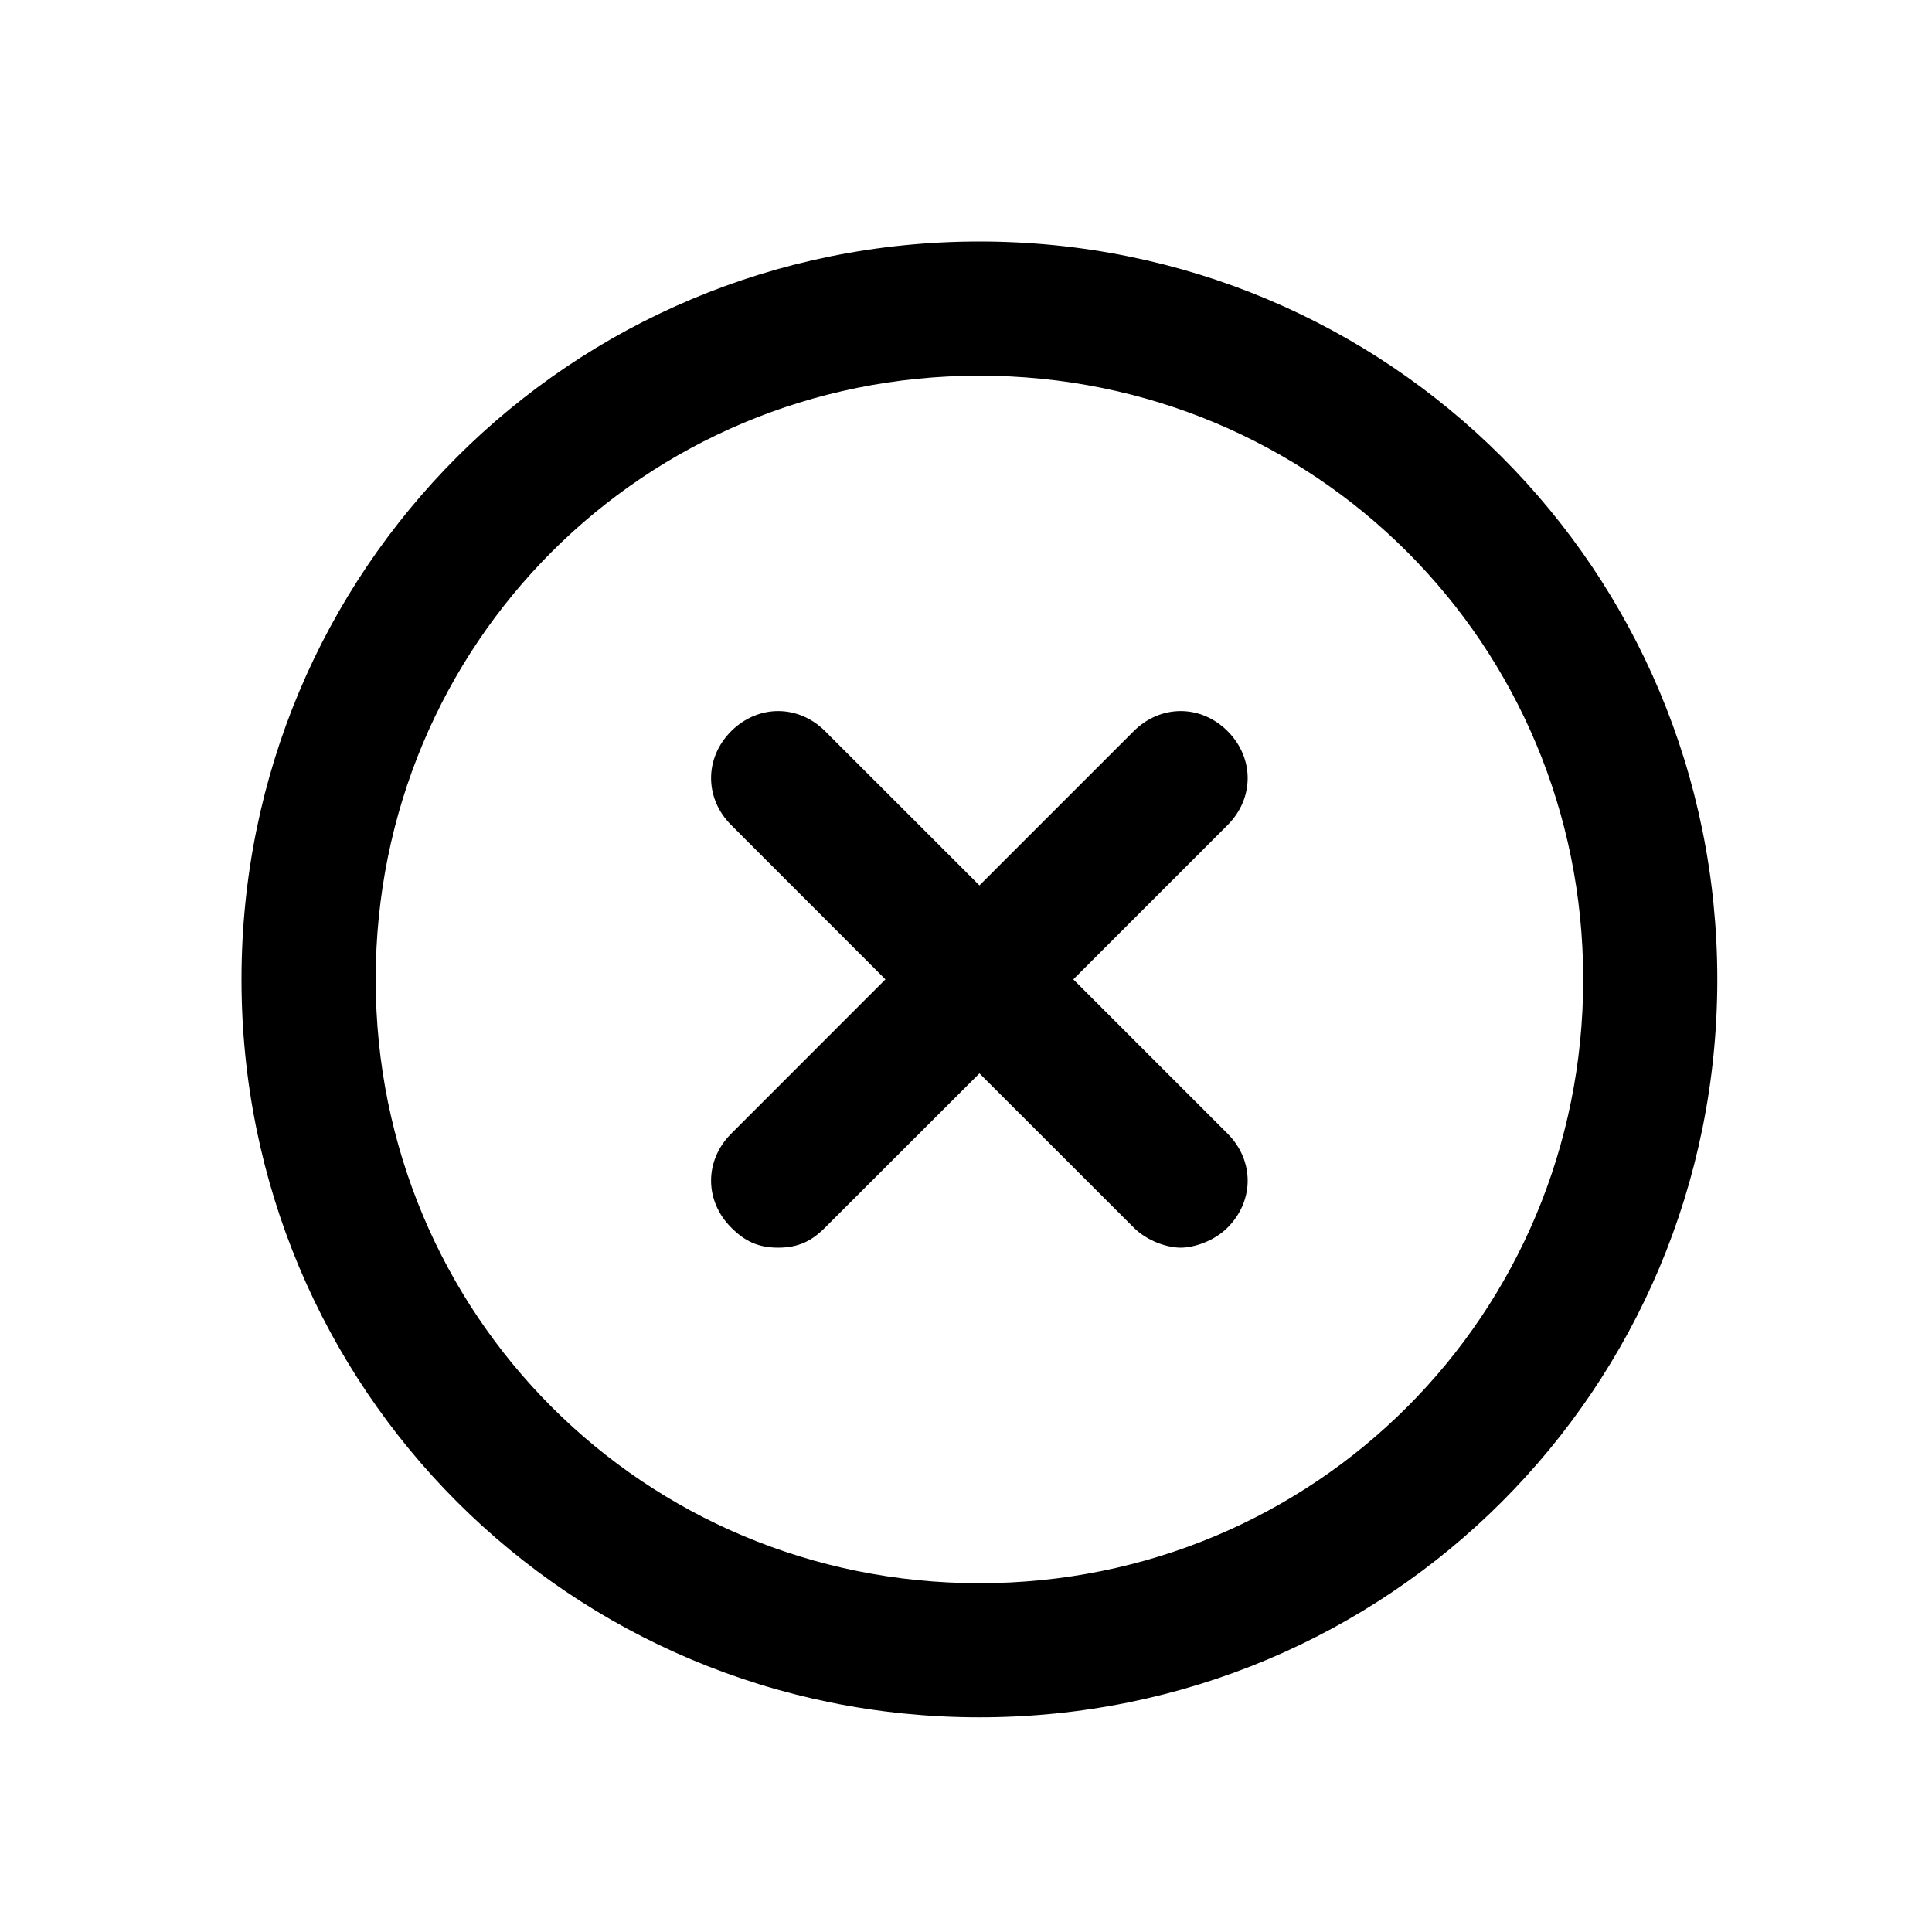 <svg xmlns="http://www.w3.org/2000/svg" xmlns:xlink="http://www.w3.org/1999/xlink" width="24" height="24" viewBox="0 0 24 24">
  <defs>
    <path id="x_o_20-a" d="M9.167,16.667 C5,16.667 1.667,13.333 1.667,9.167 C1.667,5 5,1.667 9.167,1.667 C13.333,1.667 16.667,5 16.667,9.167 C16.667,13.333 13.333,16.667 9.167,16.667 M9.167,0 C4.083,0 0,4.083 0,9.167 C0,14.25 4.083,18.333 9.167,18.333 C14.25,18.333 18.333,14.25 18.333,9.167 C18.333,4.083 14.25,0 9.167,0 M12.25,6.083 C11.917,5.75 11.417,5.75 11.083,6.083 L9.167,7.999 L7.25,6.083 C6.917,5.75 6.417,5.75 6.083,6.083 C5.75,6.416 5.75,6.916 6.083,7.249 L7.999,9.166 L6.083,11.083 C5.75,11.416 5.75,11.916 6.083,12.249 C6.25,12.417 6.417,12.499 6.667,12.499 C6.917,12.499 7.083,12.417 7.25,12.249 L9.167,10.334 L11.083,12.249 C11.25,12.417 11.5,12.499 11.667,12.499 C11.833,12.499 12.083,12.417 12.25,12.249 C12.582,11.916 12.582,11.416 12.25,11.083 L10.333,9.166 L12.25,7.249 C12.582,6.916 12.582,6.416 12.25,6.083"/>
  </defs>
  <g fill="none" fill-rule="evenodd" transform="translate(3 3)">
    <use fill="#000" xlink:href="#x_o_20-a"/>
  </g>
</svg>
